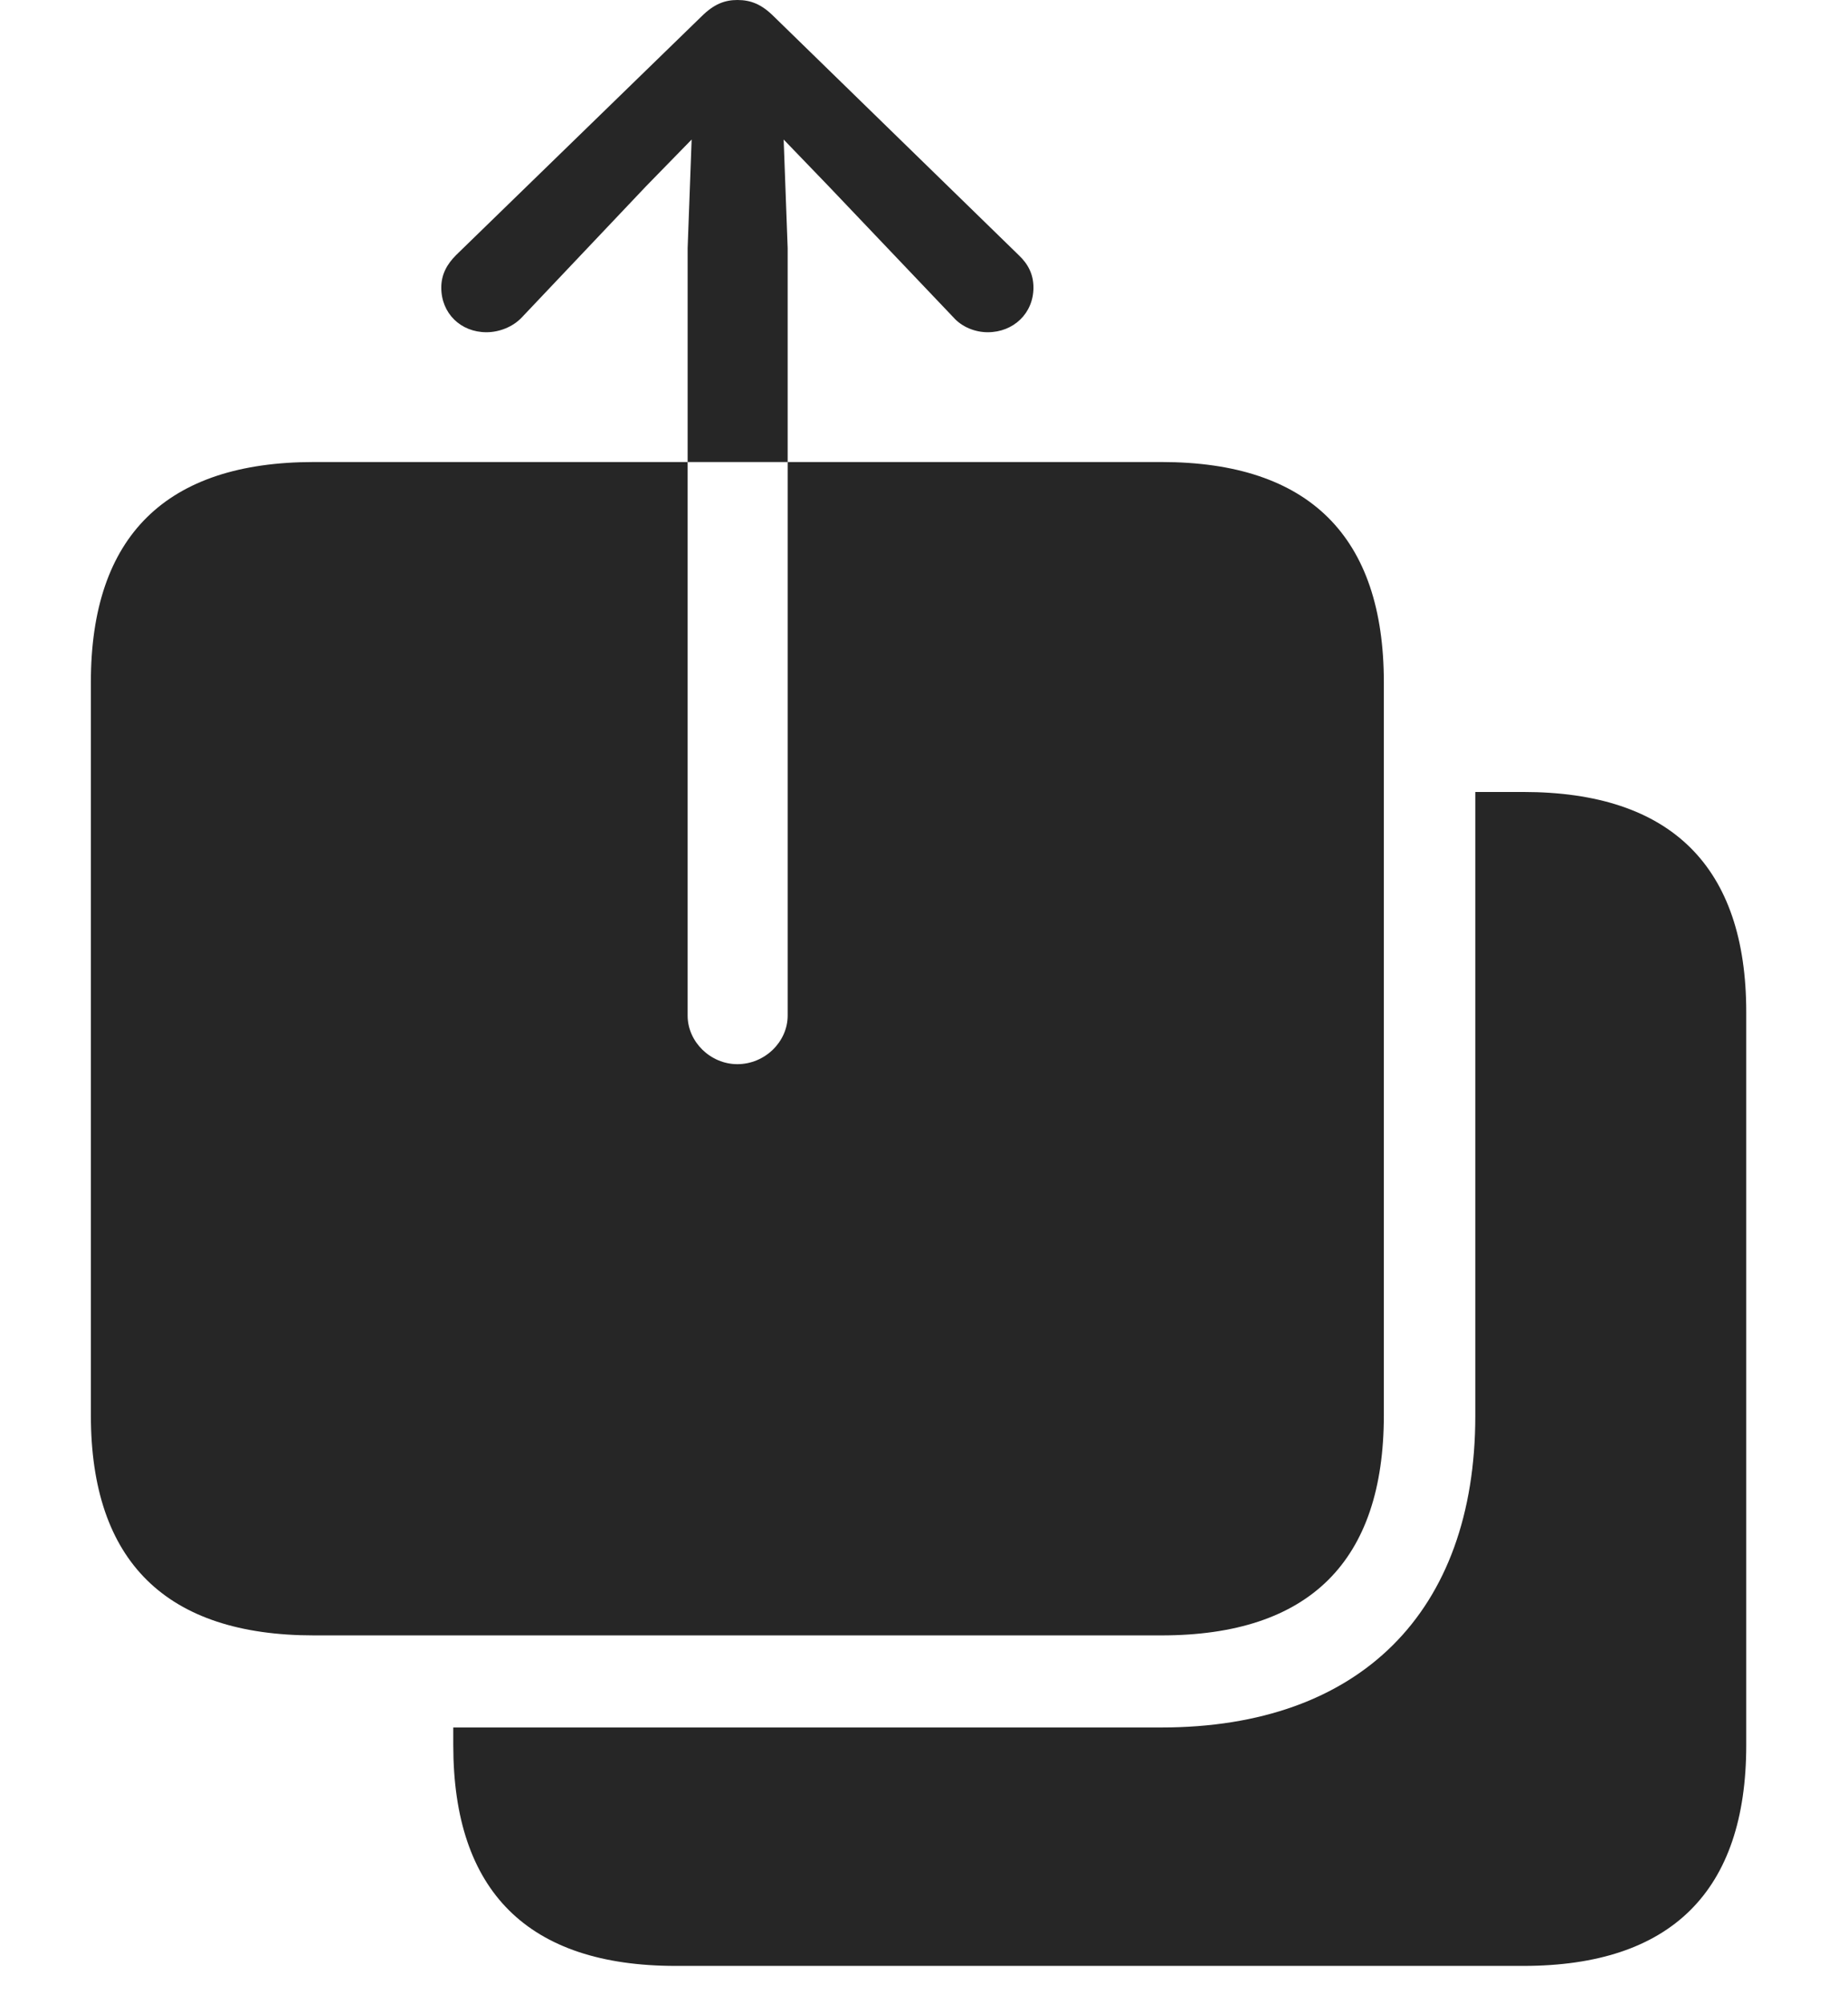 <?xml version="1.0" encoding="UTF-8"?>
<!--Generator: Apple Native CoreSVG 326-->
<!DOCTYPE svg
PUBLIC "-//W3C//DTD SVG 1.1//EN"
       "http://www.w3.org/Graphics/SVG/1.1/DTD/svg11.dtd">
<svg version="1.1" xmlns="http://www.w3.org/2000/svg" xmlns:xlink="http://www.w3.org/1999/xlink" viewBox="0 0 63.145 68.457">
 <g>
  <rect height="68.457" opacity="0" width="63.145" x="0" y="0"/>
  <path d="M59.668 34.57L59.668 59.609C59.668 64.59 57.109 67.148 52.051 67.148L23.086 67.148C18.047 67.148 15.488 64.609 15.488 59.609L15.488 59.004L39.688 59.004C46.465 59.004 50.41 55.059 50.41 48.359L50.41 27.051L52.051 27.051C57.109 27.051 59.668 29.609 59.668 34.57Z" fill="black" fill-opacity="0.85"/>
  <path d="M3.105 48.34C3.105 53.34 5.684 55.859 10.723 55.859L39.688 55.859C44.746 55.859 47.285 53.32 47.285 48.34L47.285 23.301C47.285 18.34 44.746 15.781 39.688 15.781L10.723 15.781C5.684 15.781 3.105 18.301 3.105 23.301ZM25.195 36.348C24.277 36.348 23.496 35.586 23.496 34.688L23.496 8.477L23.633 4.766L22.07 6.367L17.832 10.84C17.52 11.172 17.051 11.348 16.621 11.348C15.742 11.348 15.078 10.703 15.078 9.824C15.078 9.375 15.273 9.023 15.586 8.711L23.965 0.566C24.395 0.137 24.766 0 25.195 0C25.645 0 26.016 0.137 26.445 0.566L34.805 8.711C35.137 9.023 35.312 9.375 35.312 9.824C35.312 10.703 34.629 11.348 33.75 11.348C33.32 11.348 32.871 11.172 32.578 10.84L28.32 6.367L26.777 4.766L26.914 8.477L26.914 34.688C26.914 35.586 26.133 36.348 25.195 36.348Z" fill="black" fill-opacity="0.85"/>
 </g>
</svg>

